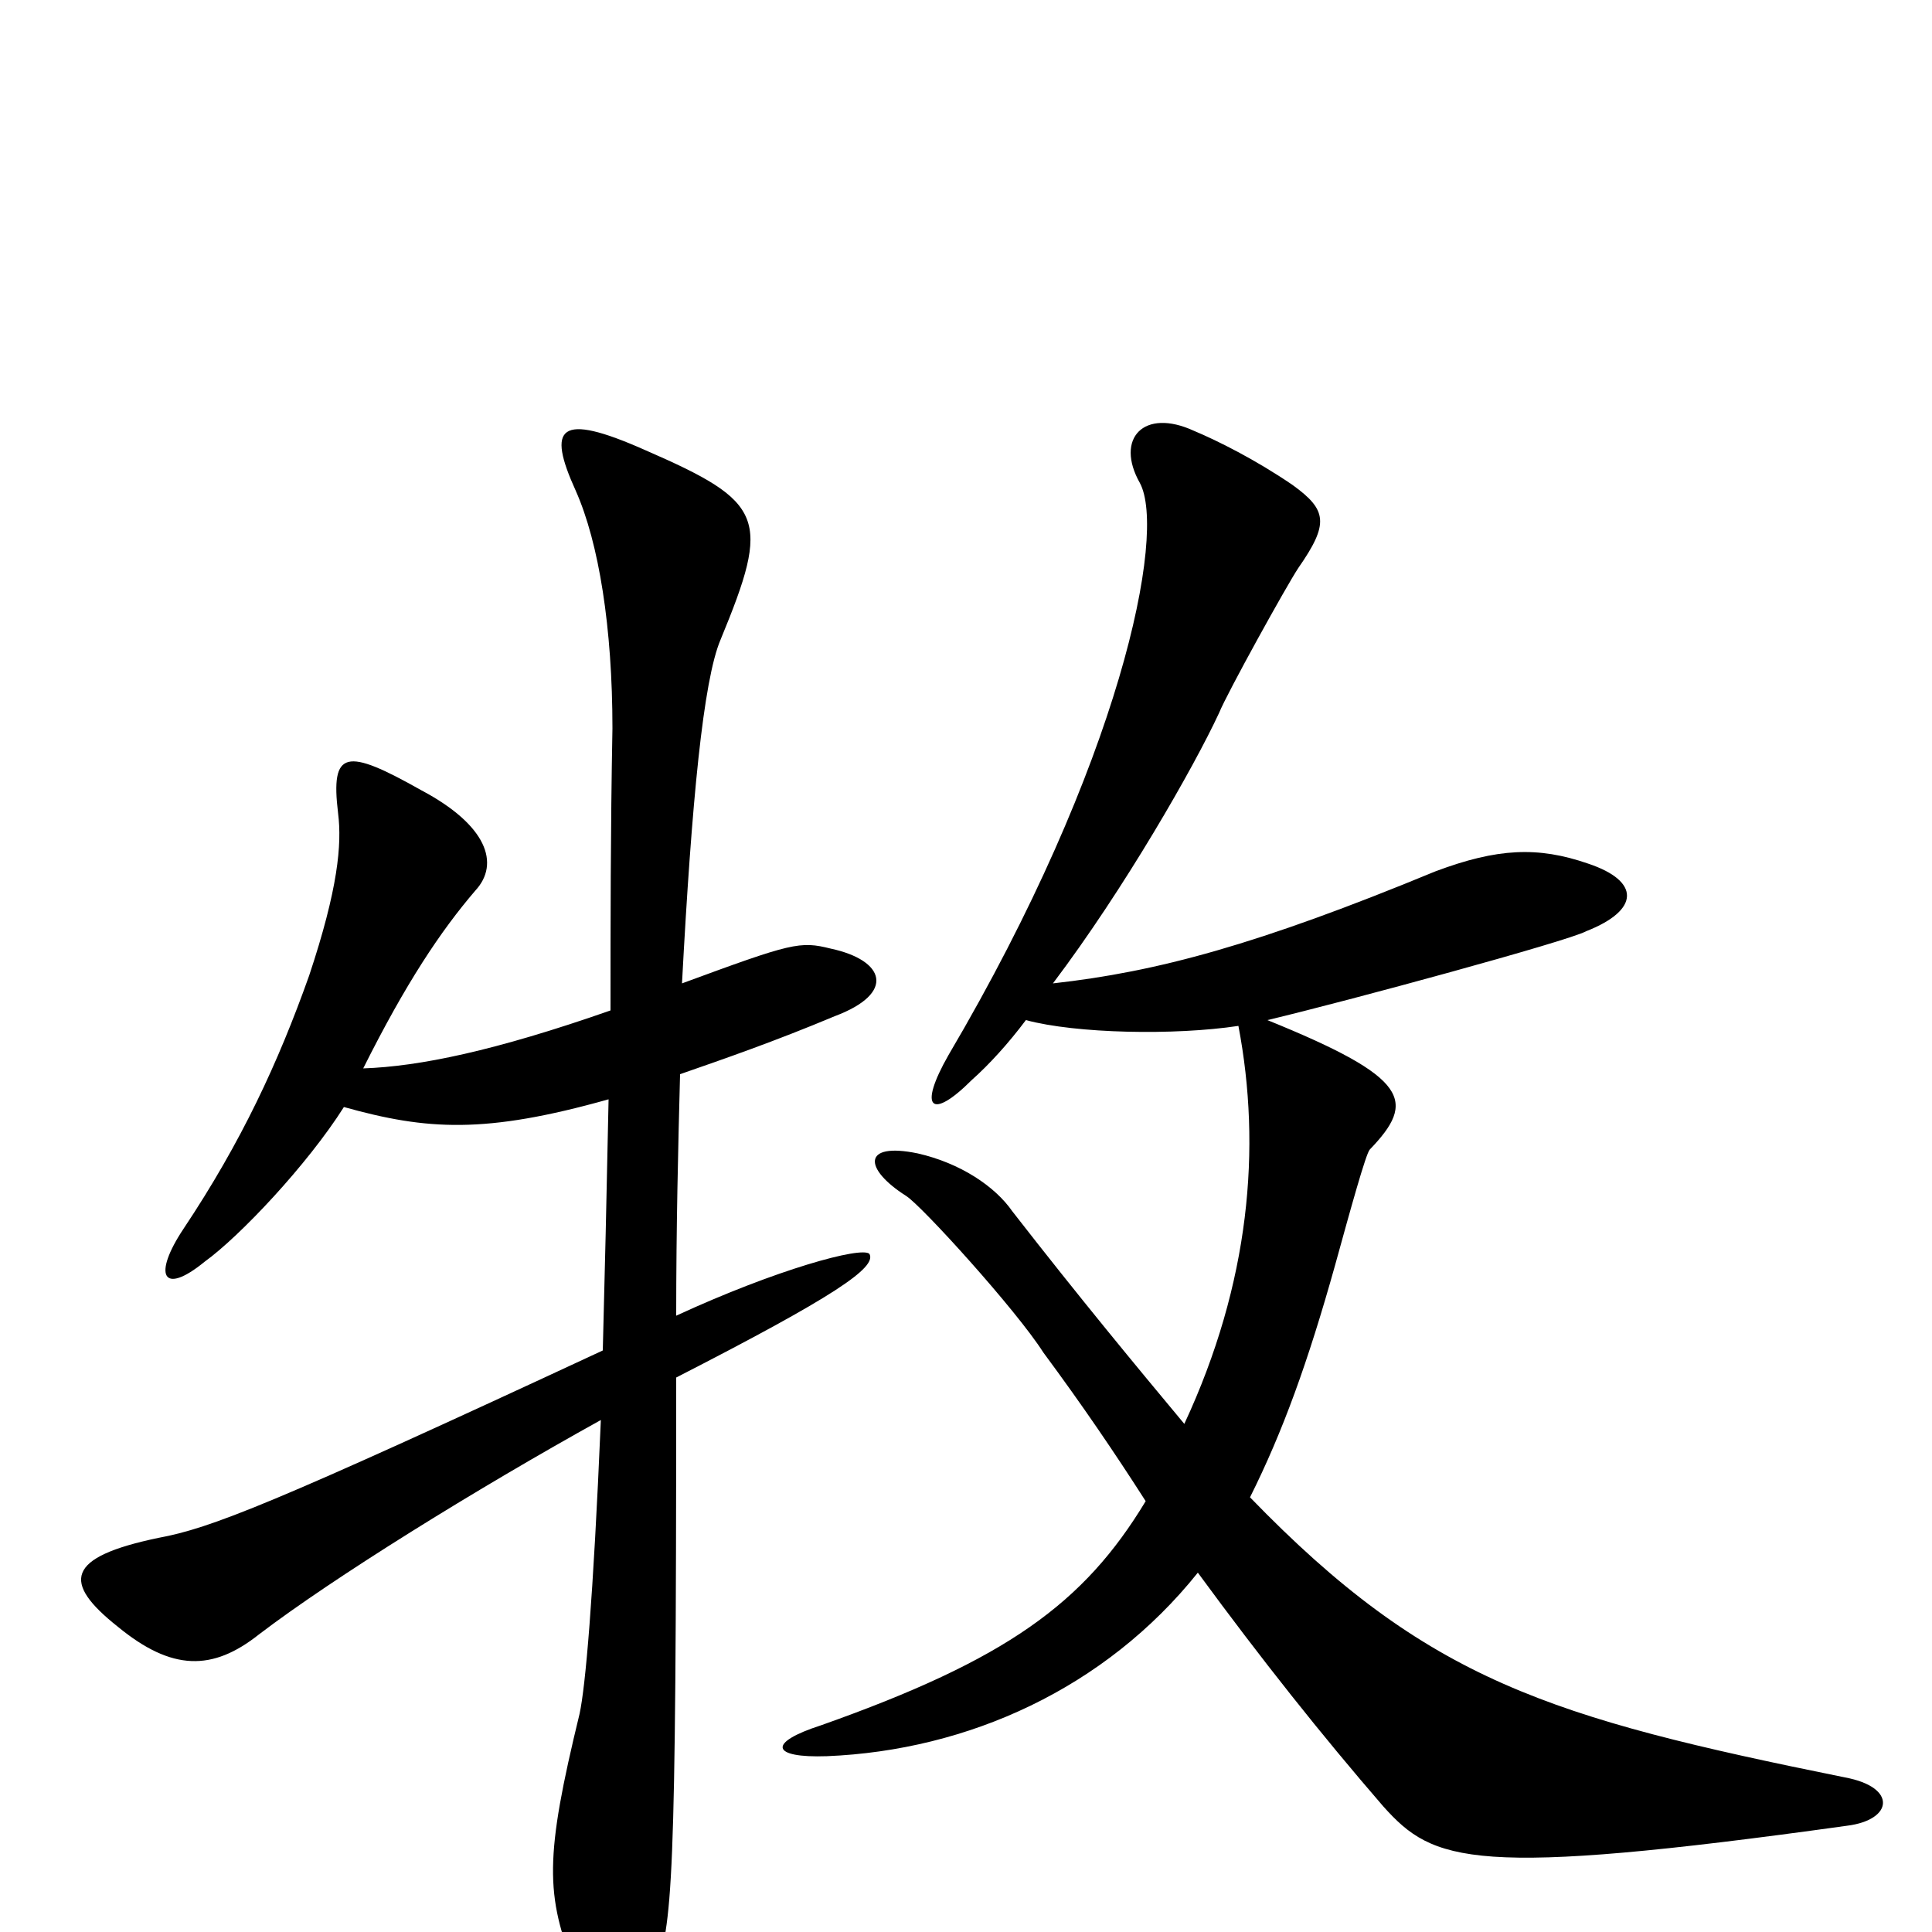 <svg xmlns="http://www.w3.org/2000/svg" viewBox="0 -1000 1000 1000">
	<path fill="#000000" d="M956 -55C980 -58 982 -75 955 -80C802 -111 739 -130 647 -225C664 -259 677 -295 691 -345C699 -374 707 -403 709 -405C733 -430 730 -442 656 -472C698 -482 812 -513 821 -518C849 -529 849 -544 822 -553C796 -562 775 -561 743 -549C651 -511 599 -497 545 -491C582 -540 618 -603 631 -631C635 -641 666 -697 672 -706C688 -729 687 -736 669 -749C650 -762 630 -772 618 -777C592 -789 577 -773 590 -750C604 -724 580 -605 491 -454C475 -426 482 -420 503 -441C512 -449 522 -460 531 -472C557 -465 608 -464 641 -469C653 -406 647 -336 613 -263C588 -293 559 -328 524 -373C515 -386 497 -398 475 -403C446 -409 447 -395 469 -381C477 -376 526 -322 540 -300C560 -273 577 -248 593 -223C561 -170 521 -141 425 -107C397 -98 399 -90 428 -91C501 -94 572 -126 620 -186C653 -141 684 -102 716 -65C742 -36 762 -28 956 -55ZM450 -351C446 -355 402 -343 350 -319C350 -365 351 -406 352 -444C375 -452 401 -461 432 -474C464 -486 458 -503 430 -509C414 -513 410 -512 353 -491C358 -585 364 -648 373 -669C399 -732 396 -740 334 -767C289 -787 283 -779 298 -746C310 -719 317 -675 317 -623C316 -570 316 -521 316 -477C256 -456 217 -448 188 -447C210 -491 228 -518 246 -539C259 -553 252 -573 218 -591C179 -613 171 -612 175 -579C177 -563 175 -540 160 -495C144 -450 125 -409 95 -364C79 -340 84 -329 106 -347C124 -360 159 -397 178 -427C221 -415 251 -413 315 -431C314 -381 313 -339 312 -301C140 -221 109 -209 82 -204C34 -194 32 -181 61 -158C89 -135 110 -135 134 -154C172 -183 246 -229 311 -265C307 -171 303 -127 300 -113C282 -39 282 -19 298 20C313 55 327 56 339 21C348 -5 350 -19 350 -287C432 -329 454 -344 450 -351Z"/>
</svg>